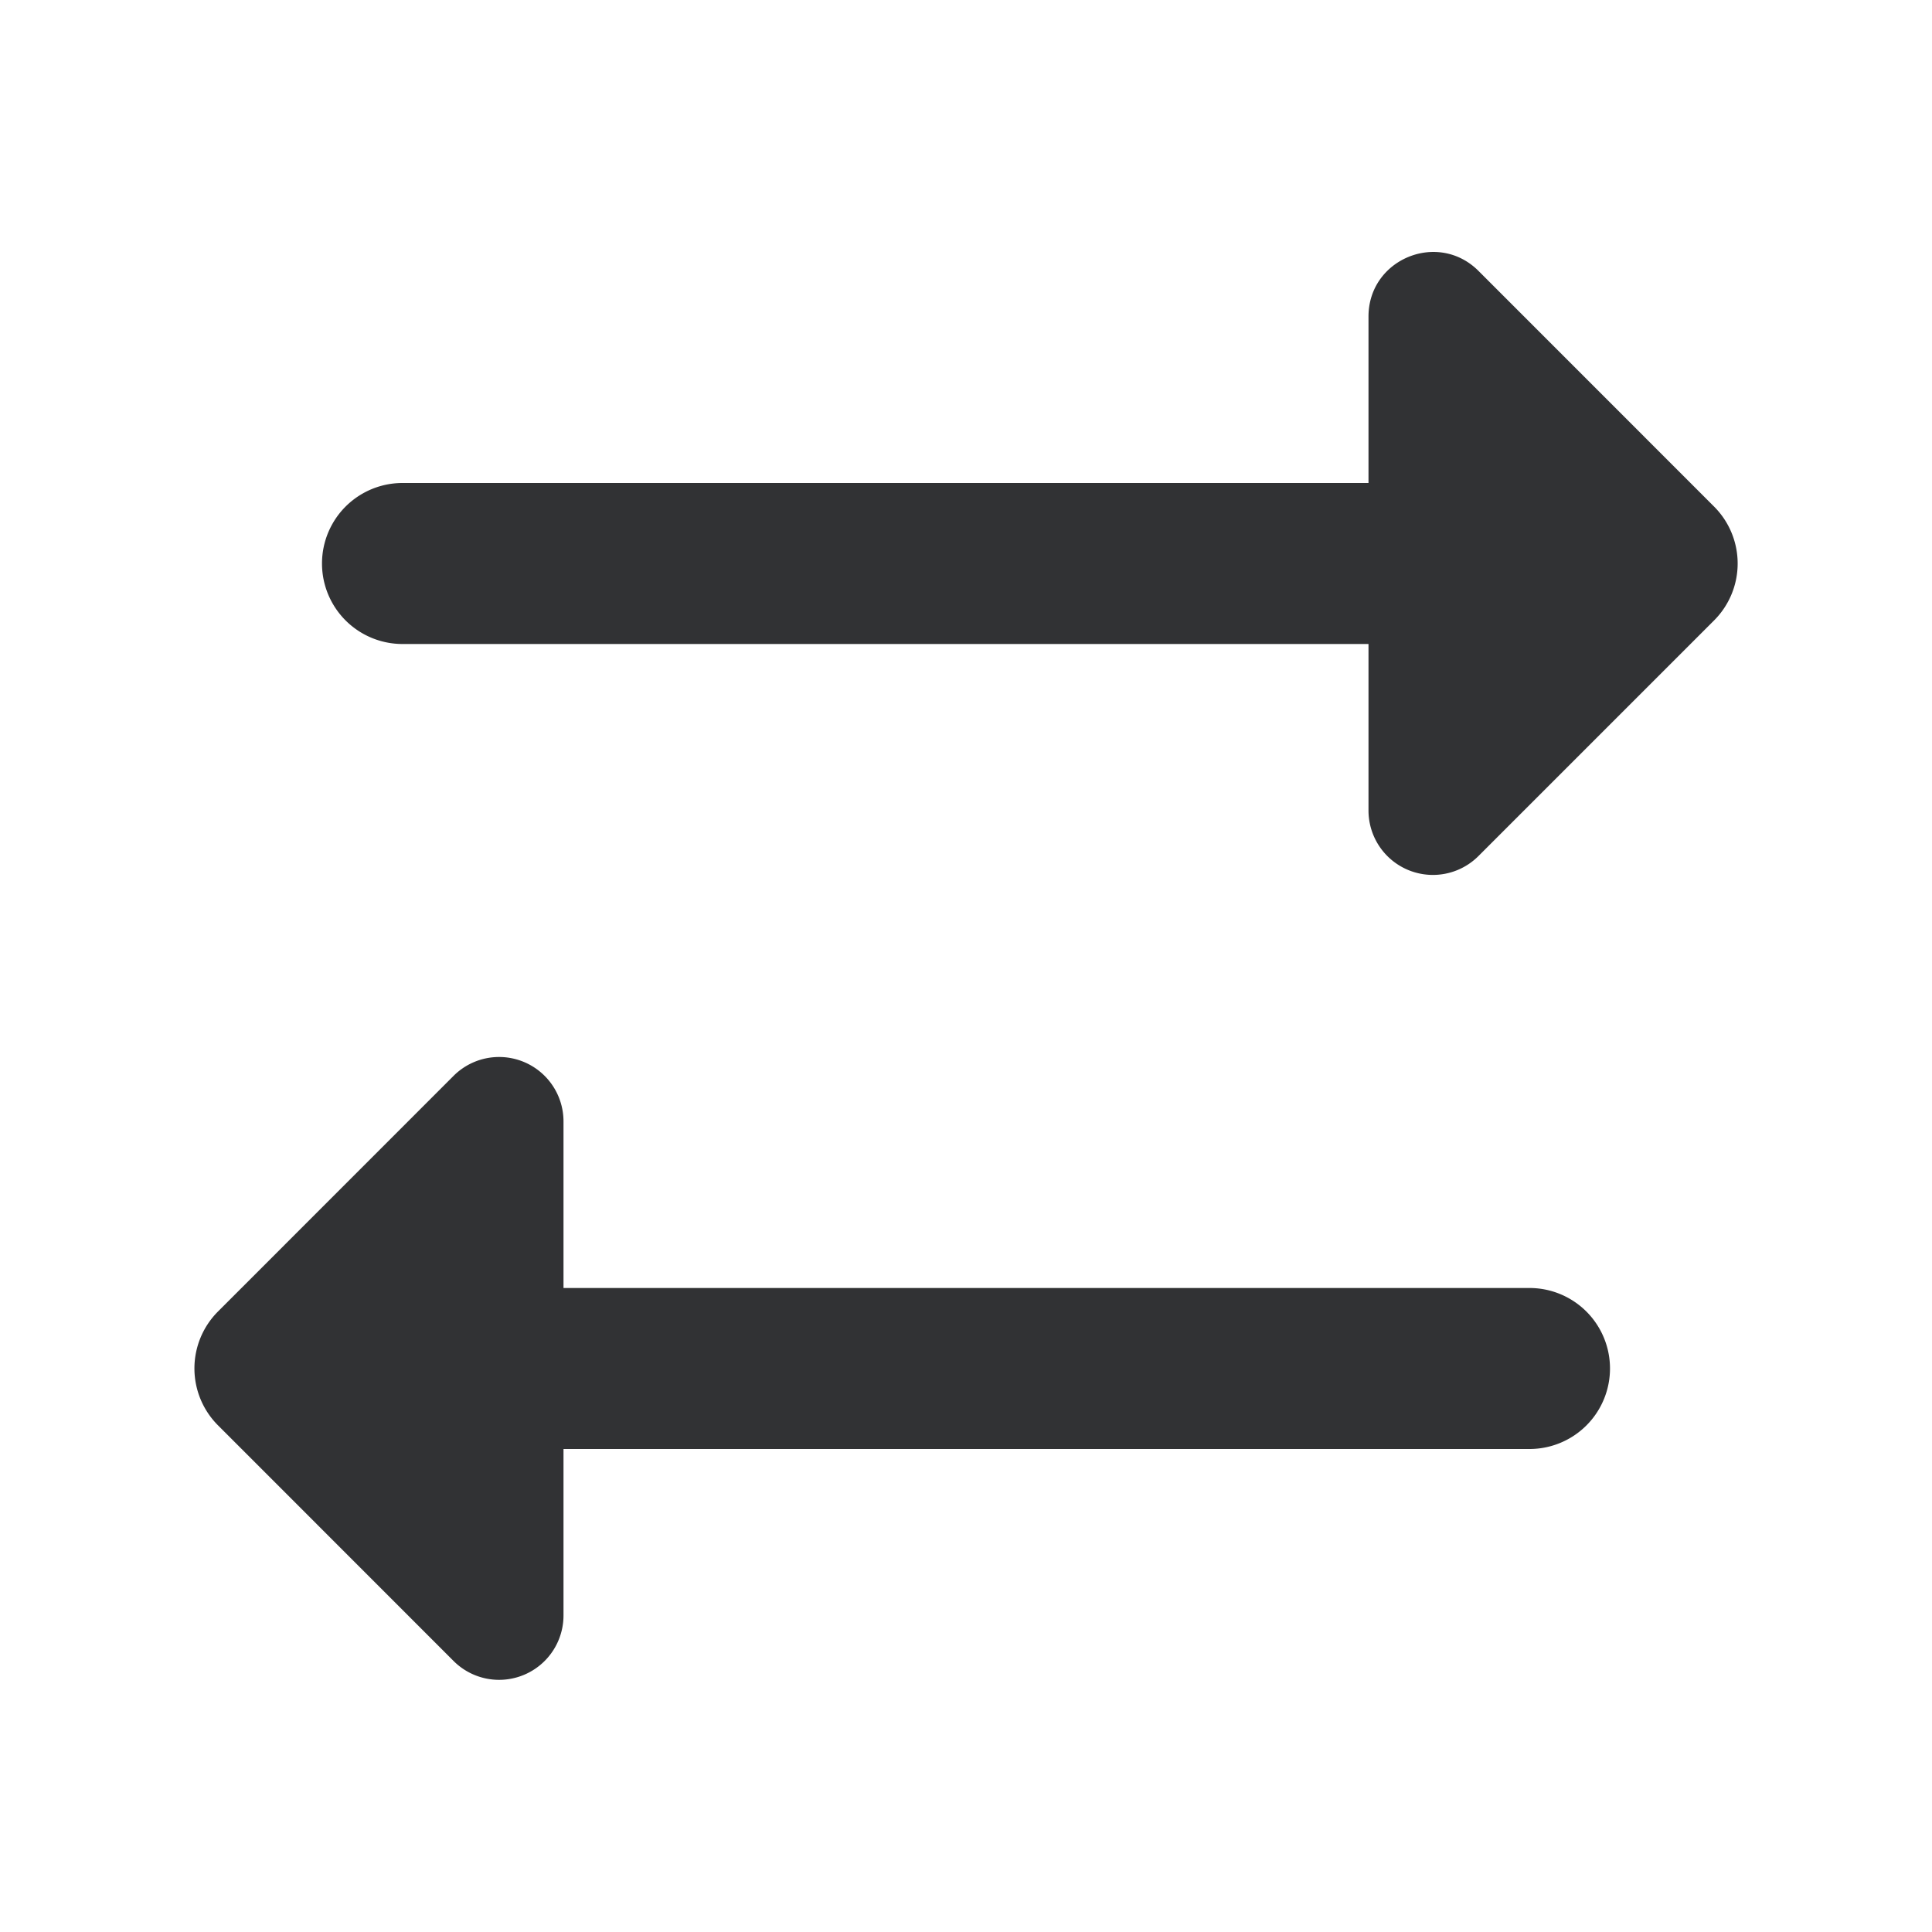 <svg xmlns="http://www.w3.org/2000/svg" width="24" height="24" fill="none" viewBox="0 0 24 24"><path fill="#313234" d="M5.634 13.365A.8.8 0 0 1 7 13.931V16h12a1 1 0 0 1 0 2H7v2.067a.8.8 0 0 1-1.366.566l-2.926-2.927a1 1 0 0 1 0-1.414zM17 3.932c0-.713.862-1.07 1.366-.567l2.927 2.928a1 1 0 0 1 0 1.414l-2.927 2.927A.8.8 0 0 1 17 10.068V8H5a1 1 0 0 1 0-2h12z"/></svg>
